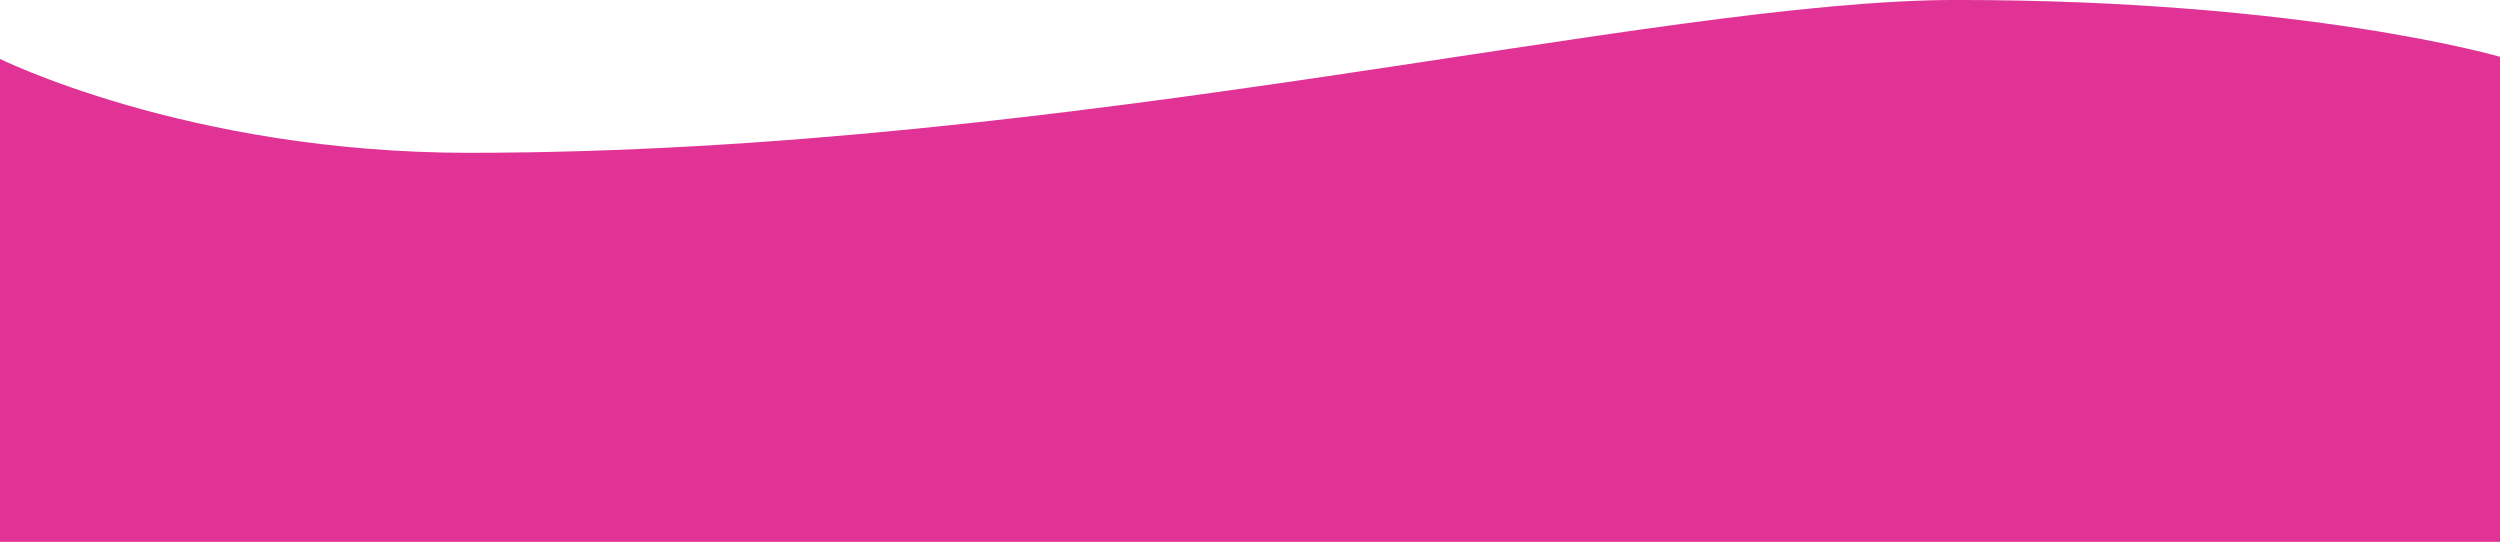 <svg xmlns="http://www.w3.org/2000/svg" xmlns:xlink="http://www.w3.org/1999/xlink" preserveAspectRatio="xMidYMid" width="1440" height="312.12" viewBox="0 0 1440 312.12">
  <defs>
    <style>
      .cls-1 {
        fill: #e03395;
        fill-rule: evenodd;
      }
    </style>
  </defs>
  <path d="M-2.000,32.995 C-2.000,32.995 107.226,88.020 270.000,88.020 C618.377,88.020 953.252,-0.020 1127.000,-0.020 C1329.331,-0.020 1441.000,32.995 1441.000,32.995 L1441.000,312.119 L-2.000,312.119 L-2.000,32.995 Z" class="cls-1"/>
</svg>
